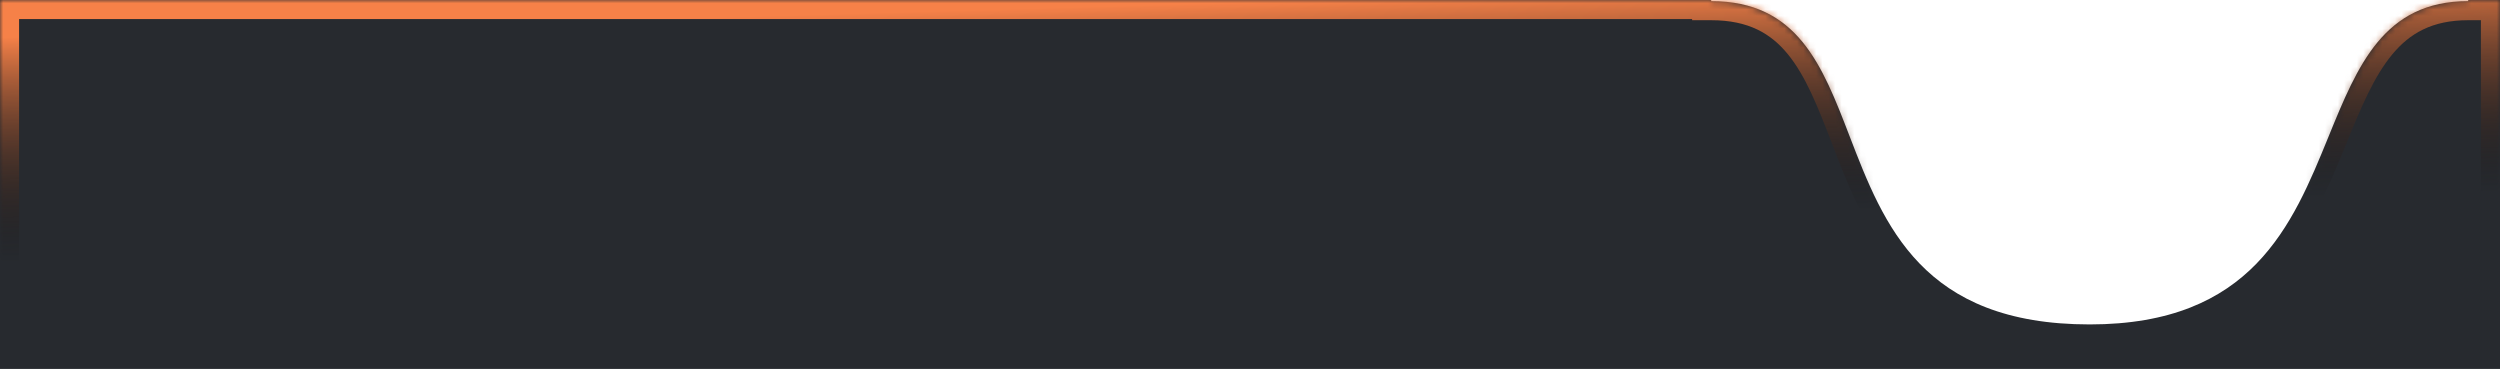 <svg width="393" height="58" viewBox="0 0 393 58" fill="none" xmlns="http://www.w3.org/2000/svg">
<mask id="path-1-inside-1_88_3488" fill="white">
<path fill-rule="evenodd" clip-rule="evenodd" d="M393 0H0V58H393V0ZM269 0.177C269 0.118 269 0.059 269.001 3.43323e-05H387.999C388 0.059 388 0.118 388 0.177C374.74 0.177 370.619 10.274 366.052 21.467C360.371 35.386 354 51 328.5 51C302.153 51 296.123 35.344 290.756 21.411C286.454 10.24 282.578 0.177 269 0.177Z"/>
</mask>
<path fill-rule="evenodd" clip-rule="evenodd" d="M393 0H0V58H393V0ZM269 0.177C269 0.118 269 0.059 269.001 3.43323e-05H387.999C388 0.059 388 0.118 388 0.177C374.74 0.177 370.619 10.274 366.052 21.467C360.371 35.386 354 51 328.5 51C302.153 51 296.123 35.344 290.756 21.411C286.454 10.24 282.578 0.177 269 0.177Z" fill="#272A2F"/>
<path d="M0 0V-3H-3V0H0ZM393 0H396V-3H393V0ZM0 58H-3V61H0V58ZM393 58V61H396V58H393ZM269.001 3.43323e-05V-3H266.021L266.001 -0.02L269.001 3.43323e-05ZM269 0.177H266V3.177H269V0.177ZM387.999 3.43323e-05L390.999 -0.02L390.979 -3H387.999V3.43323e-05ZM388 0.177V3.177H391V0.177H388ZM366.052 21.467L363.274 20.333V20.333L366.052 21.467ZM290.756 21.411L287.957 22.489V22.489L290.756 21.411ZM0 3H393V-3H0V3ZM3 58V0H-3V58H3ZM393 55H0V61H393V55ZM390 0V58H396V0H390ZM266.001 -0.02C266 0.045 266 0.11 266 0.177H272C272 0.125 272 0.073 272.001 0.02L266.001 -0.02ZM387.999 -3H269.001V3H387.999V-3ZM391 0.177C391 0.11 391 0.045 390.999 -0.02L384.999 0.02C385 0.073 385 0.125 385 0.177H391ZM368.829 22.6C371.162 16.885 373.169 12.038 376.074 8.541C378.794 5.266 382.31 3.177 388 3.177V-2.823C380.43 -2.823 375.255 0.136 371.458 4.707C367.846 9.057 365.509 14.856 363.274 20.333L368.829 22.6ZM328.5 54C341.95 54 350.731 49.843 356.858 43.545C362.823 37.414 366.029 29.463 368.829 22.6L363.274 20.333C360.394 27.39 357.574 34.205 352.558 39.361C347.704 44.35 340.55 48 328.5 48V54ZM287.957 22.489C290.601 29.355 293.638 37.35 299.604 43.516C305.733 49.851 314.656 54 328.5 54V48C315.997 48 308.731 44.321 303.916 39.344C298.939 34.199 296.278 27.399 293.556 20.332L287.957 22.489ZM269 3.177C274.874 3.177 278.391 5.277 281.035 8.505C283.873 11.971 285.757 16.778 287.957 22.489L293.556 20.332C291.453 14.872 289.247 9.063 285.677 4.704C281.913 0.108 276.703 -2.823 269 -2.823V3.177Z" fill="url(#paint0_linear_88_3488)" mask="url(#path-1-inside-1_88_3488)"/>
<defs>
<linearGradient id="paint0_linear_88_3488" x1="210.5" y1="35.5" x2="209.5" y2="-1.24737e-06" gradientUnits="userSpaceOnUse">
<stop stop-opacity="0"/>
<stop offset="1" stop-color="#F68148"/>
</linearGradient>
</defs>
</svg>
